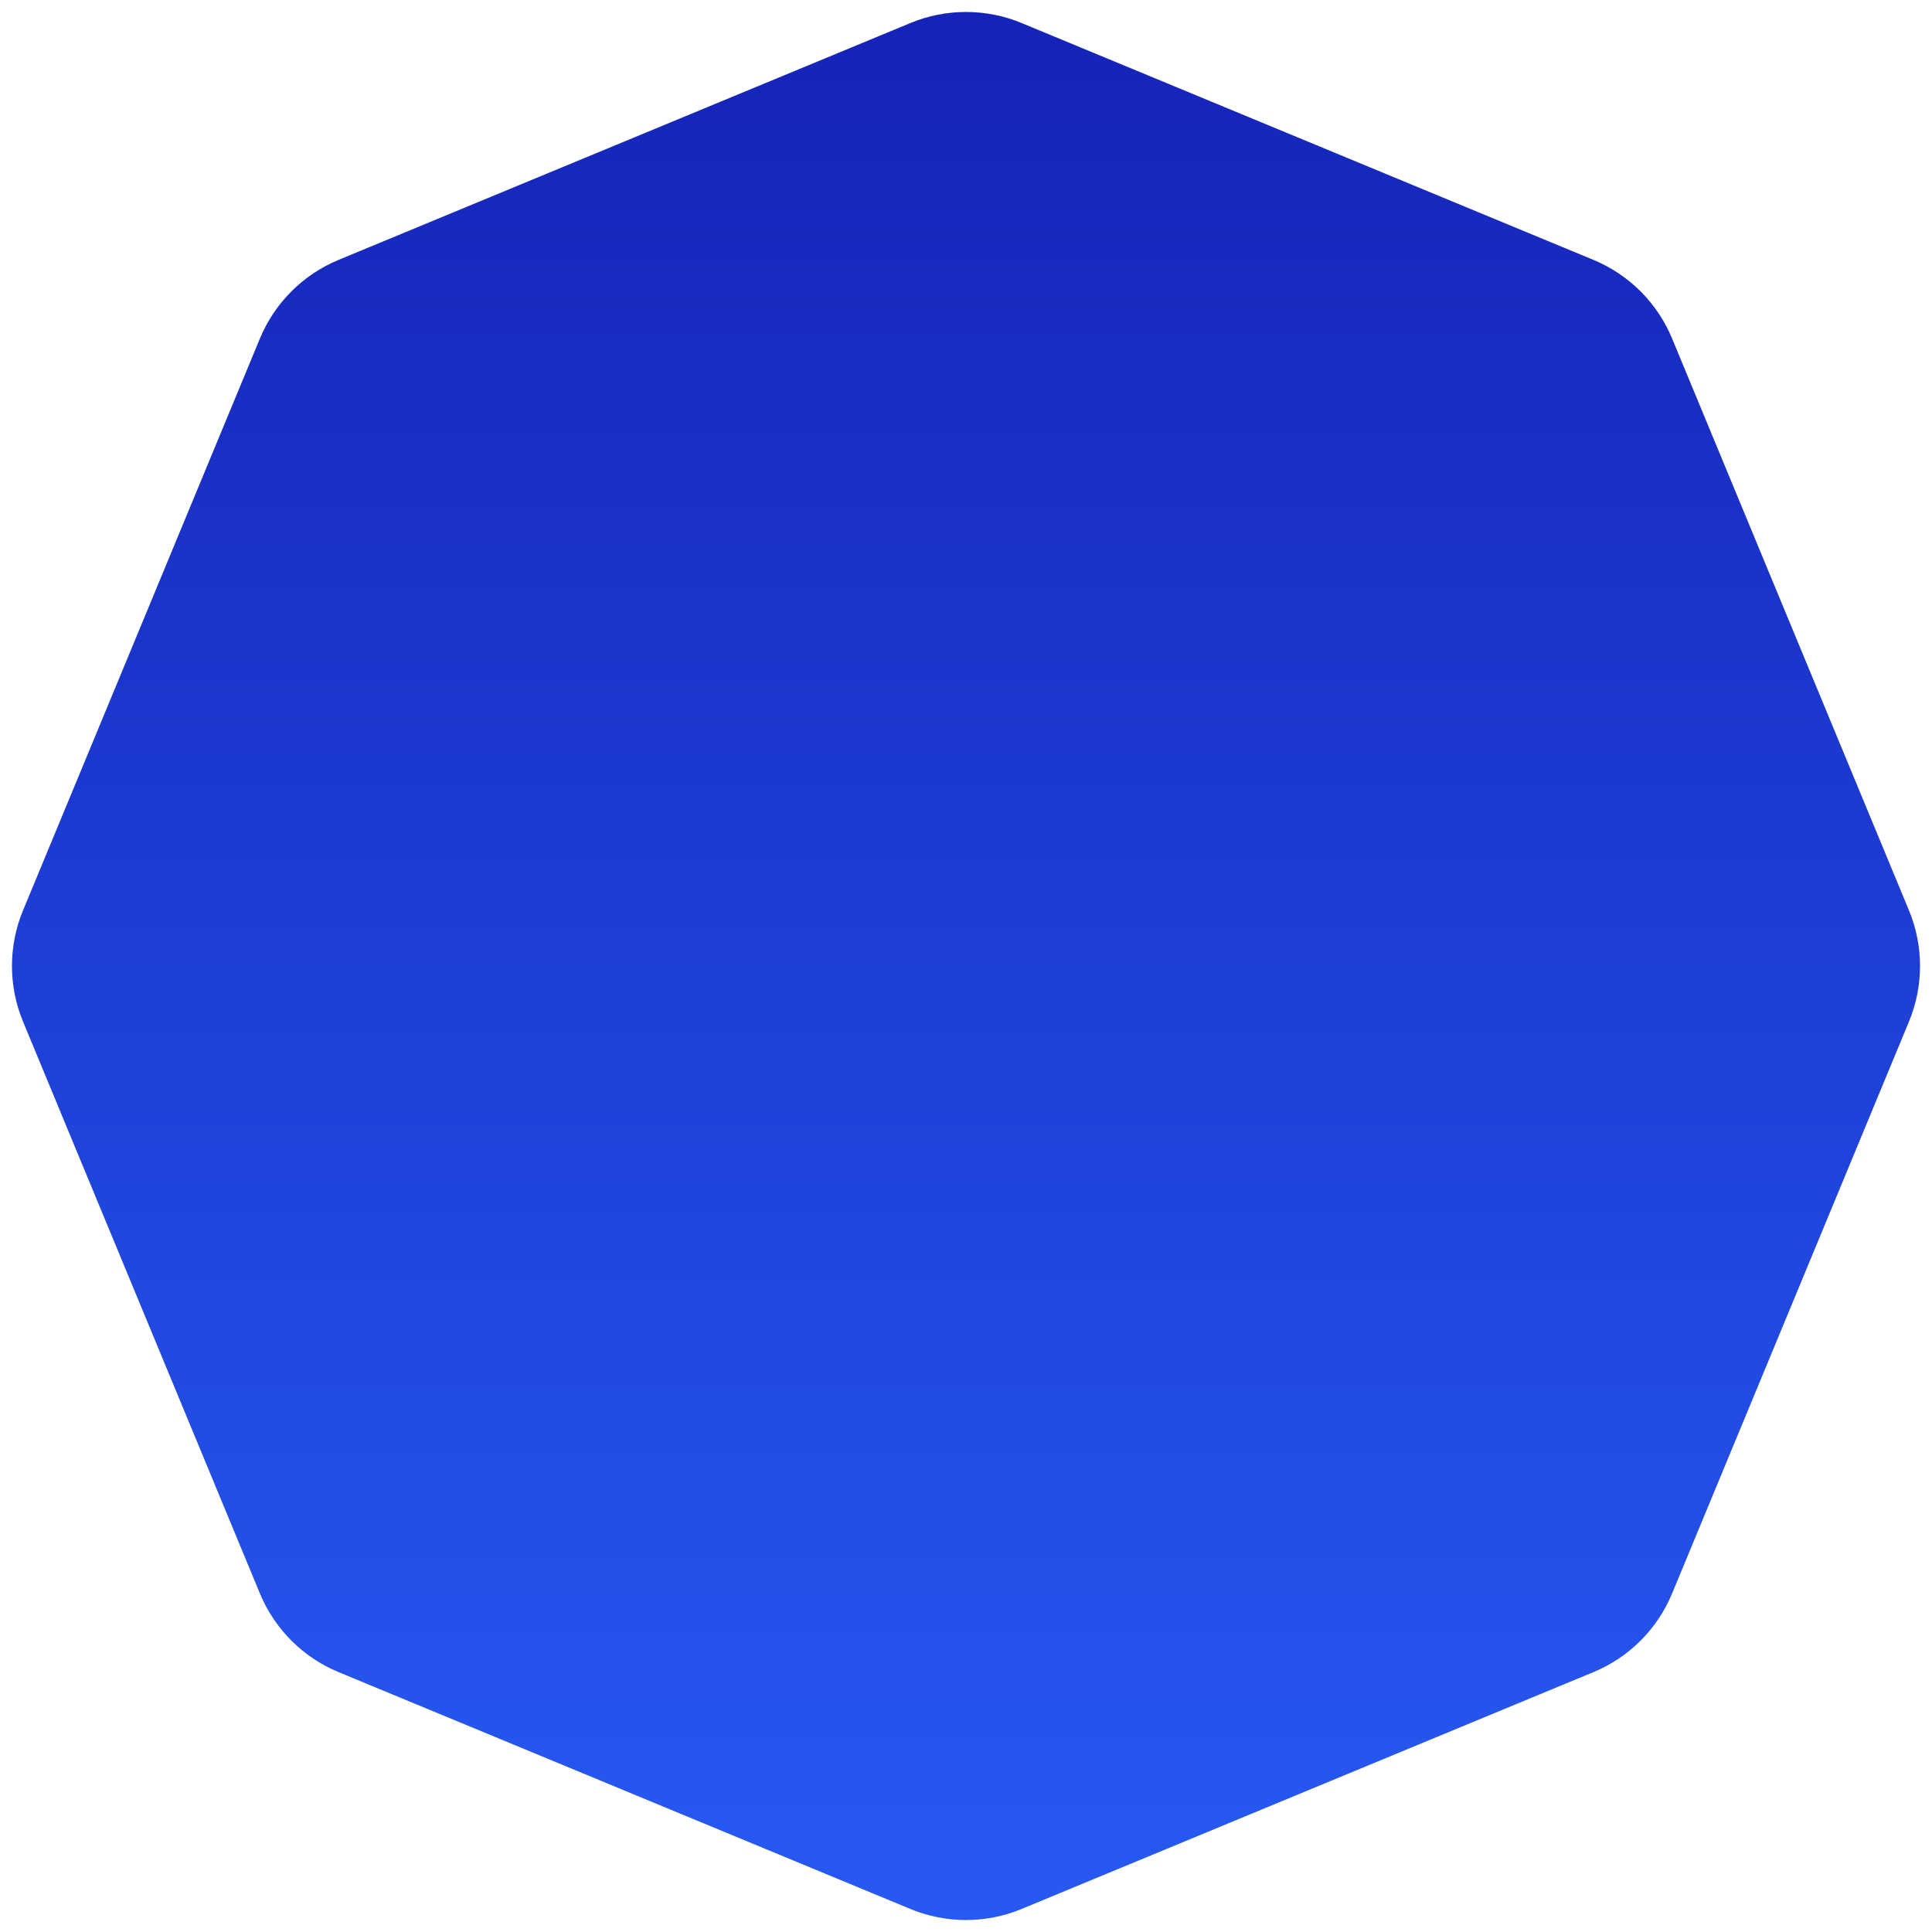 <svg width="133" height="133" viewBox="0 0 133 133" fill="none" xmlns="http://www.w3.org/2000/svg">
<path d="M62.673 1.585C65.123 0.57 67.877 0.57 70.327 1.585L109.696 17.892C112.146 18.907 114.093 20.854 115.108 23.304L131.415 62.673C132.43 65.123 132.43 67.877 131.415 70.327L115.108 109.696C114.093 112.146 112.146 114.093 109.696 115.108L70.327 131.415C67.877 132.43 65.123 132.43 62.673 131.415L23.304 115.108C20.854 114.093 18.907 112.146 17.892 109.696L1.585 70.327C0.57 67.877 0.57 65.123 1.585 62.673L17.892 23.304C18.907 20.854 20.854 18.907 23.304 17.892L62.673 1.585Z" fill="url(#paint0_linear_142_572)"/>
<defs>
<linearGradient id="paint0_linear_142_572" x1="66.5" y1="0" x2="66.5" y2="133" gradientUnits="userSpaceOnUse">
<stop stop-color="#1523B7"/>
<stop offset="1" stop-color="#275AF3"/>
</linearGradient>
</defs>
</svg>
